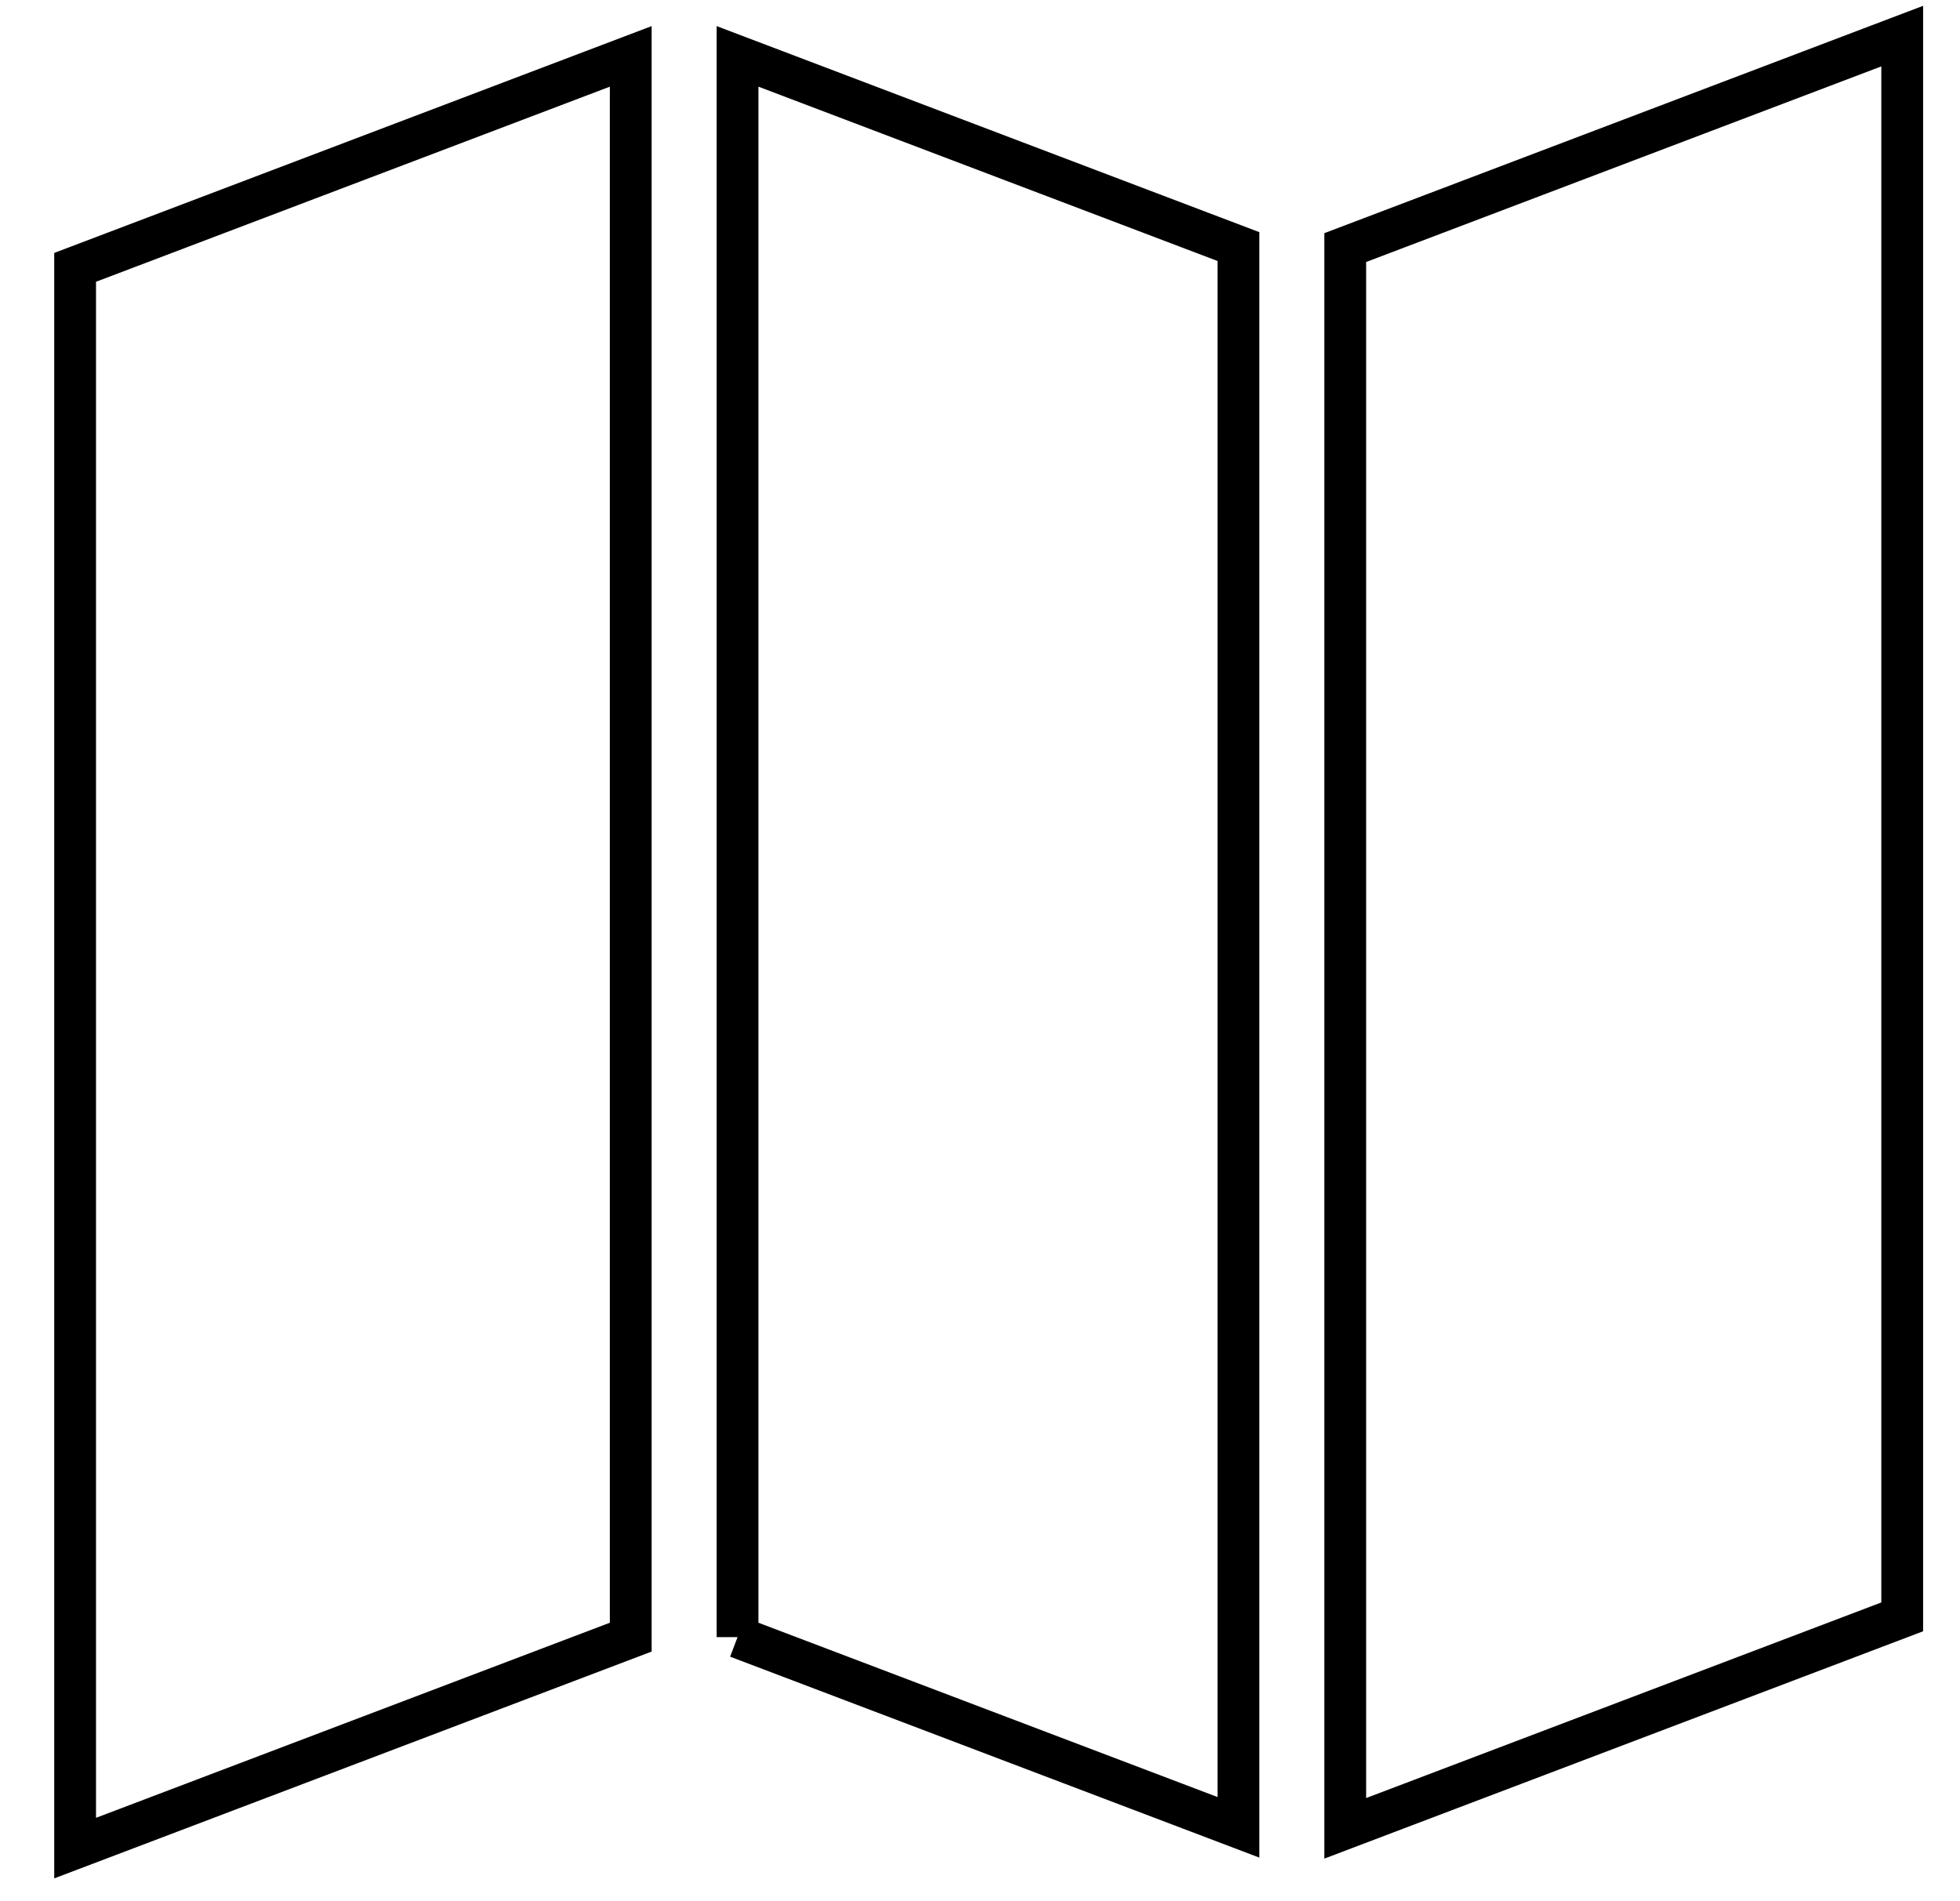 <svg width="469" height="455" xmlns="http://www.w3.org/2000/svg">
 <g>
  <title>Layer 1</title>
  <path fill="none" stroke-width="10" stroke="black" d="m176.484,391.787l119.856,45.511v-378.291l-119.856,-45.513v378.293l0,0l0,0l0,0l0,0l0,0l0,0zm-158.509,50.484l132.952,-50.484v-378.293l-132.952,50.486v378.291l0,0l0,0l0,0l0,0l0,0l0,0l0,0l0,0l0,0l0,0l0,0l0,0l0,0l0,0zm303.921,-383.022v378.291l133.276,-50.606v-378.294l-133.276,50.609l0,0l0,0l0,0l0,0l0,0l0,0l0,0l0,0l0,0l0,0l0,0l0,0l0,0z" id="svg_1"/>
 </g>
</svg>